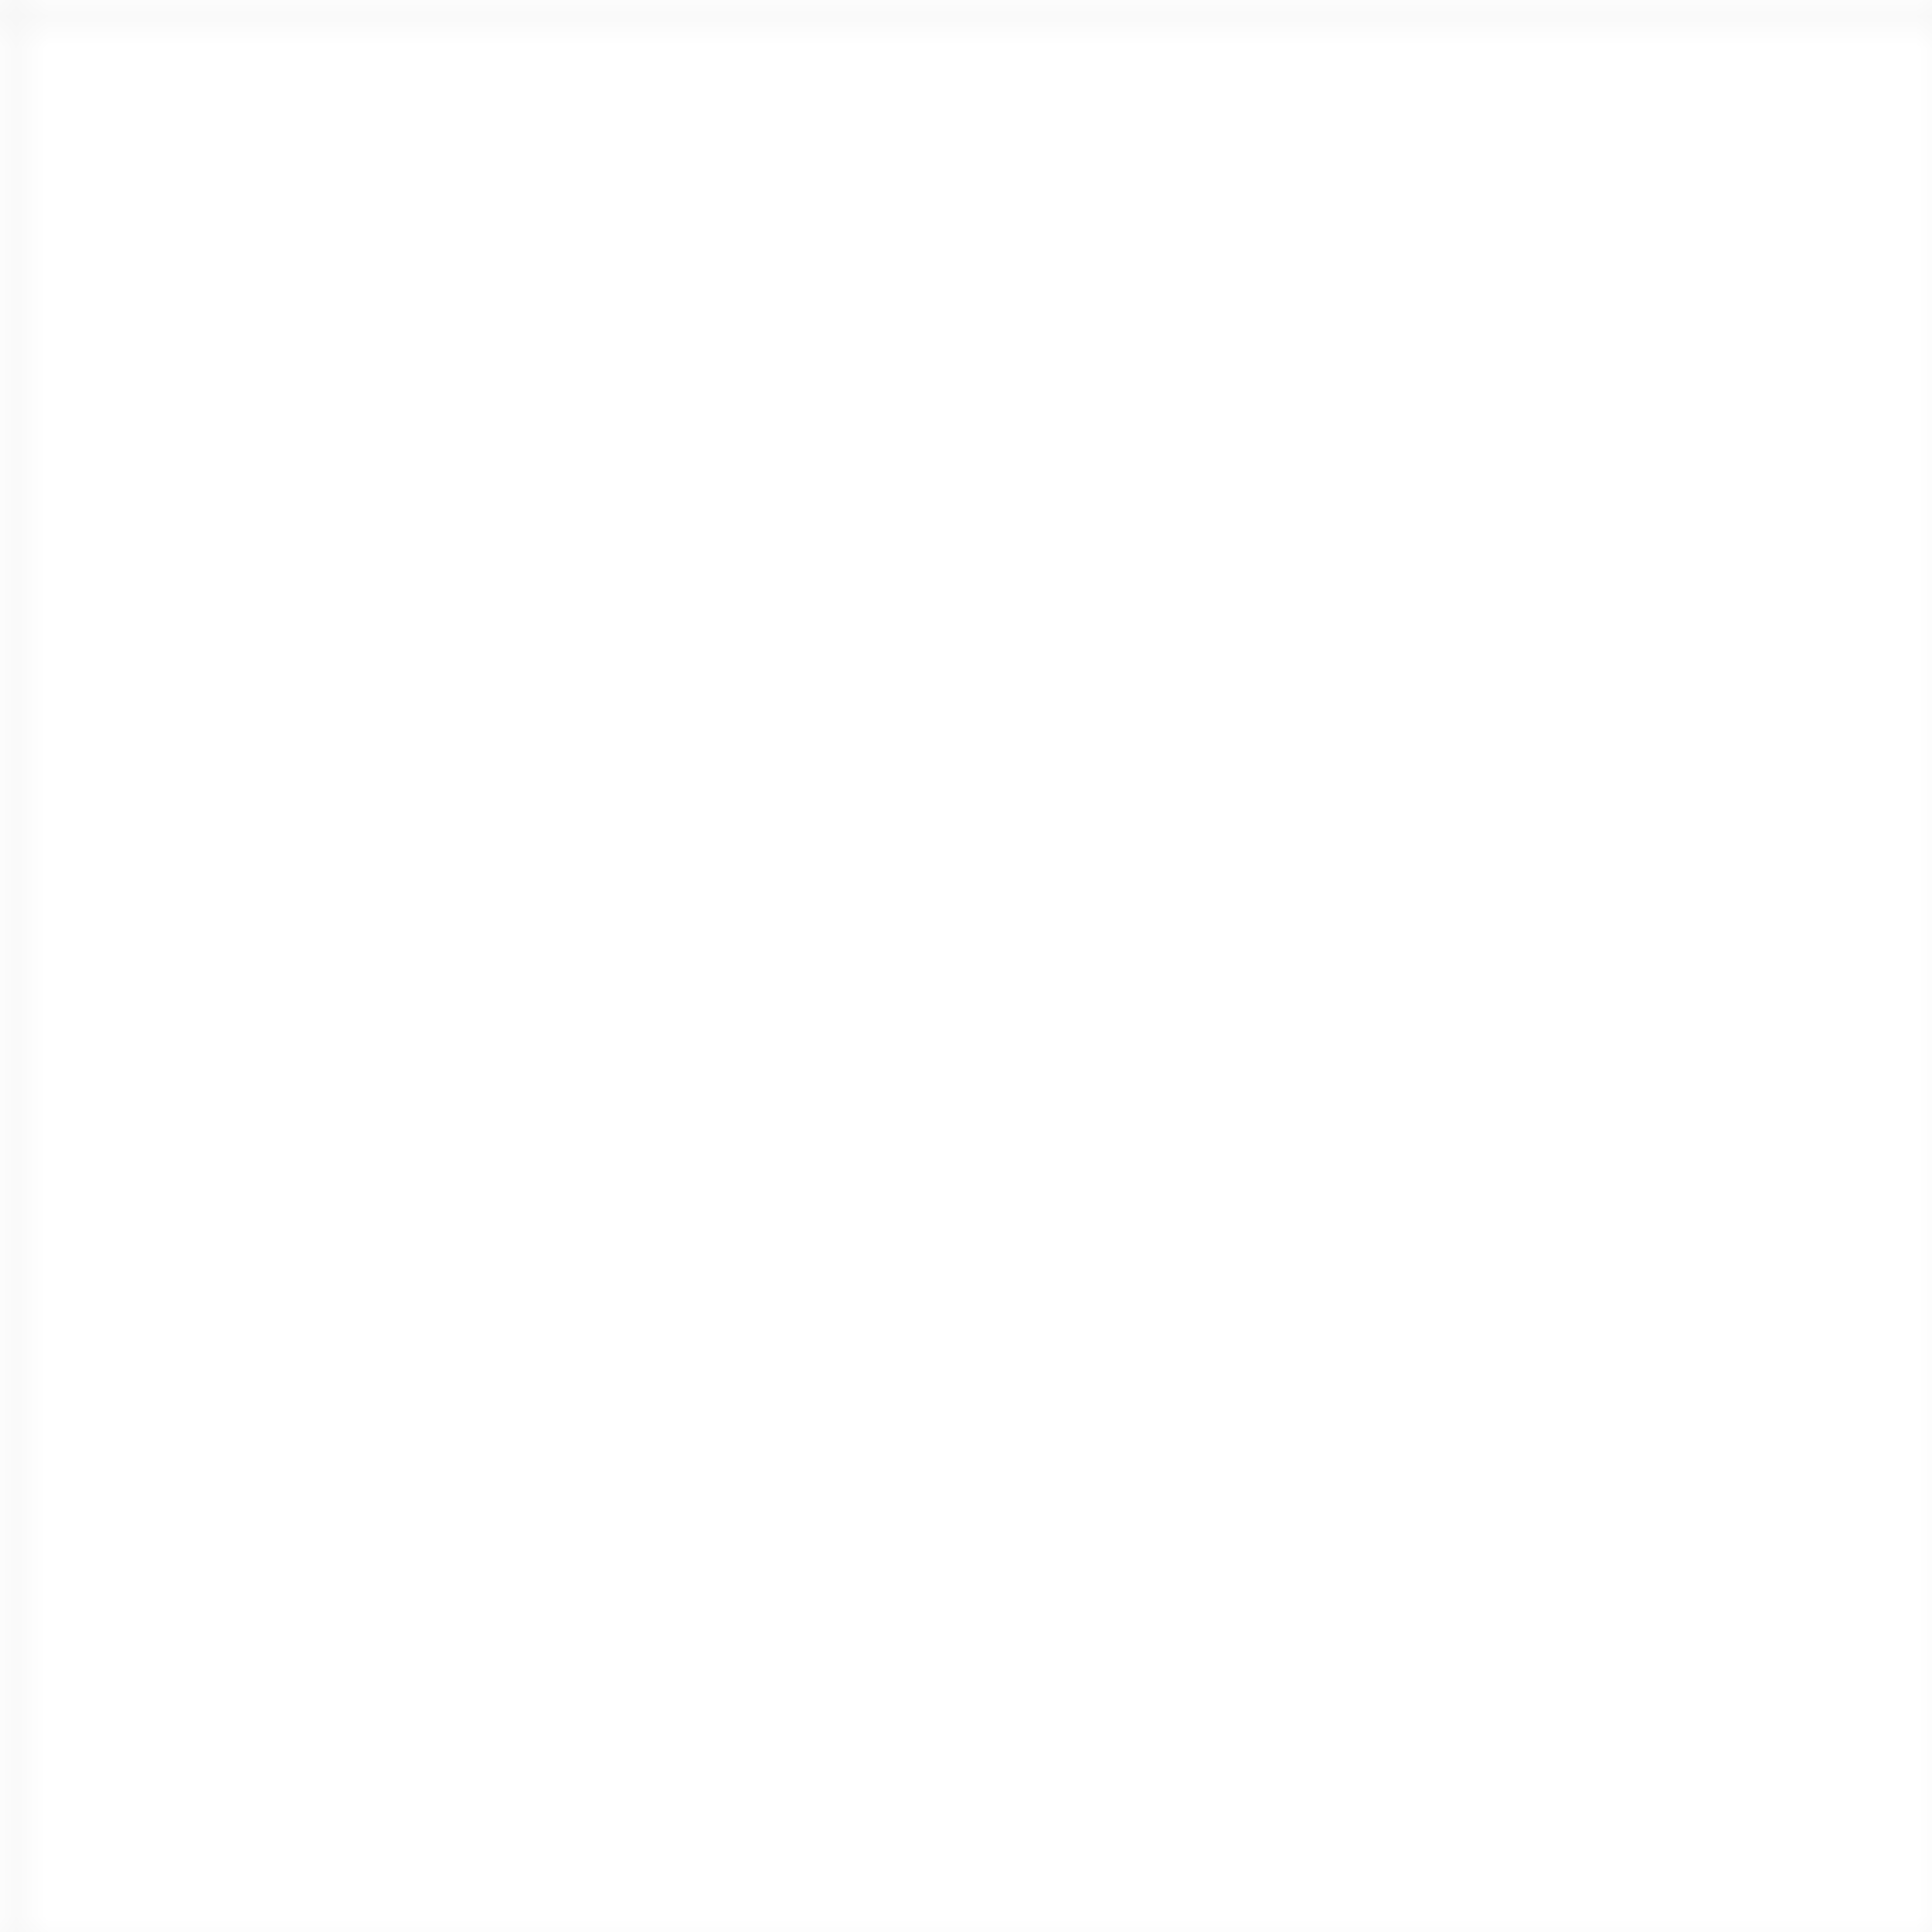 <svg width="60" height="60" xmlns="http://www.w3.org/2000/svg">
  <defs>
    <pattern id="grid" width="60" height="60" patternUnits="userSpaceOnUse">
      <path d="M 60 0 L 0 0 0 60" fill="none" stroke="rgba(0,0,0,0.05)" stroke-width="1"/>
    </pattern>
  </defs>
  <rect width="100%" height="100%" fill="url(#grid)" />
</svg>